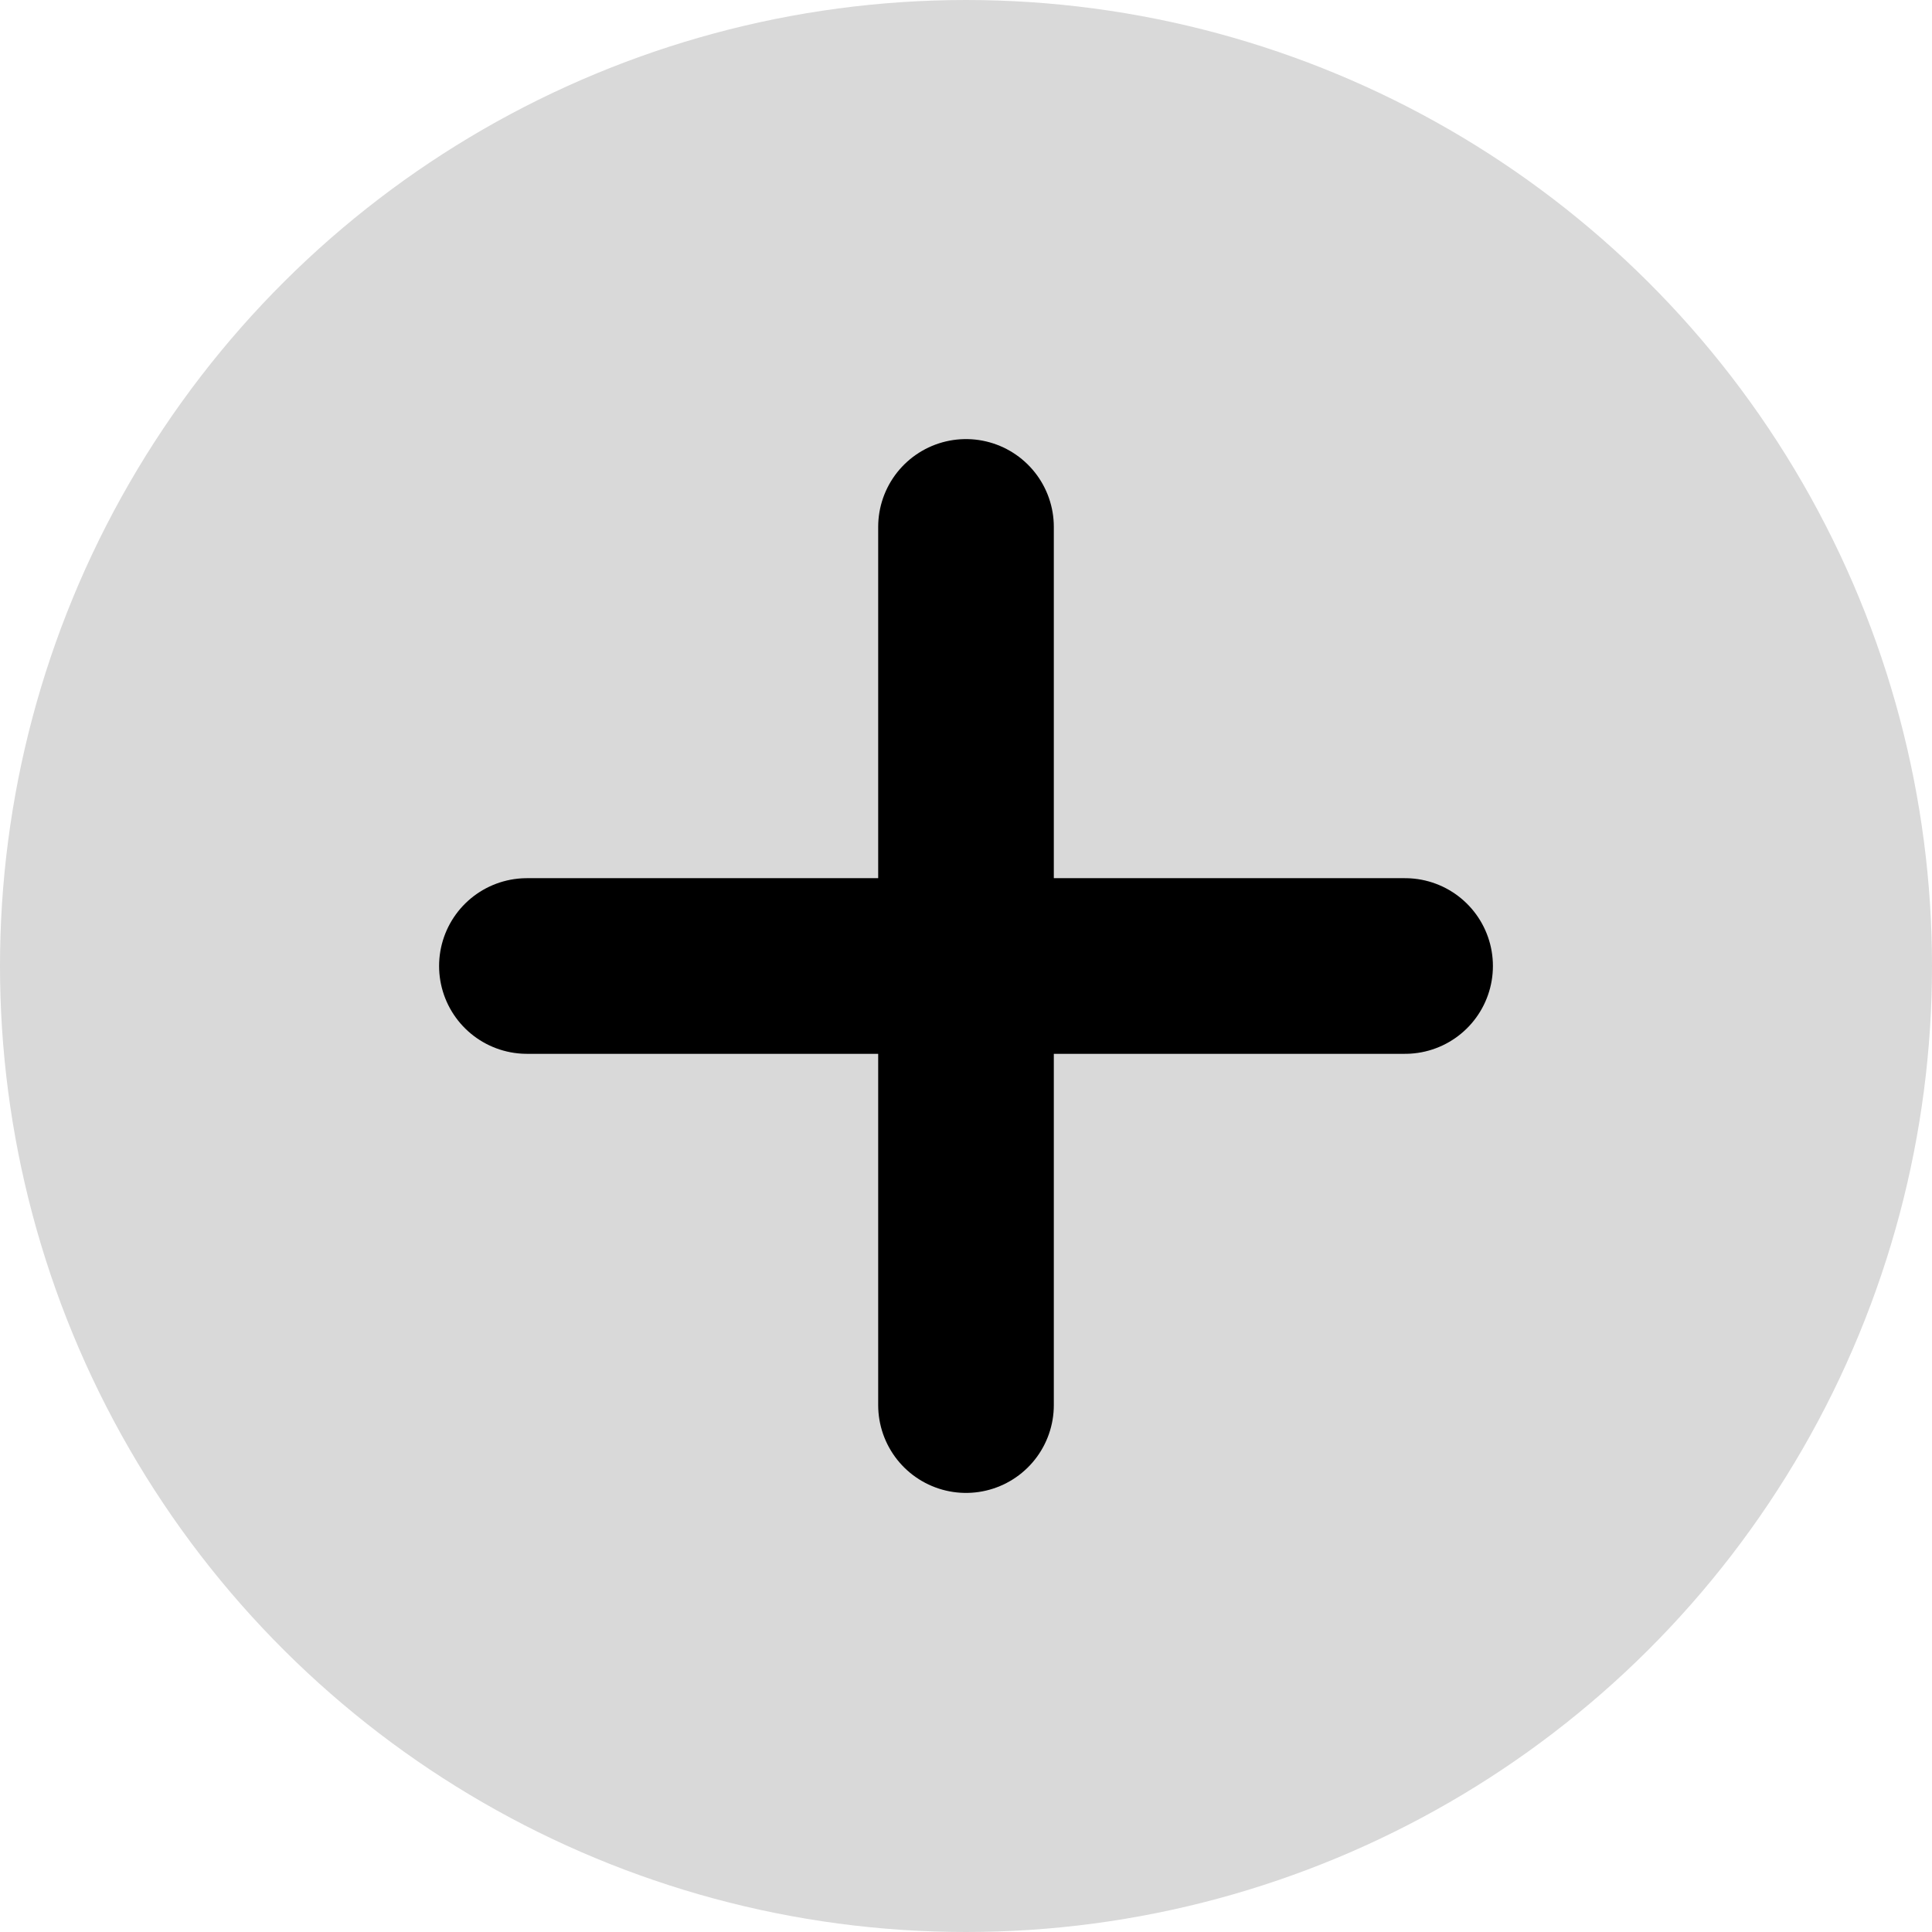 <svg width="22" height="22" viewBox="0 0 22 22" fill="none" xmlns="http://www.w3.org/2000/svg">
<g id="Group 244">
<g id="Group 245">
<g id="Group 236">
<circle id="Ellipse 2" cx="11" cy="11" r="11" transform="rotate(90 11 11)" fill="#D9D9D9"/>
</g>
<g id="Group 237">
<path id="Line 3" d="M16 11L6 11" stroke="black" stroke-width="2" stroke-linecap="round"/>
</g>
<g id="Group 238">
<path id="Line 3_2" d="M11 16L11 6" stroke="black" stroke-width="2" stroke-linecap="round"/>
</g>
</g>
</g>
</svg>
